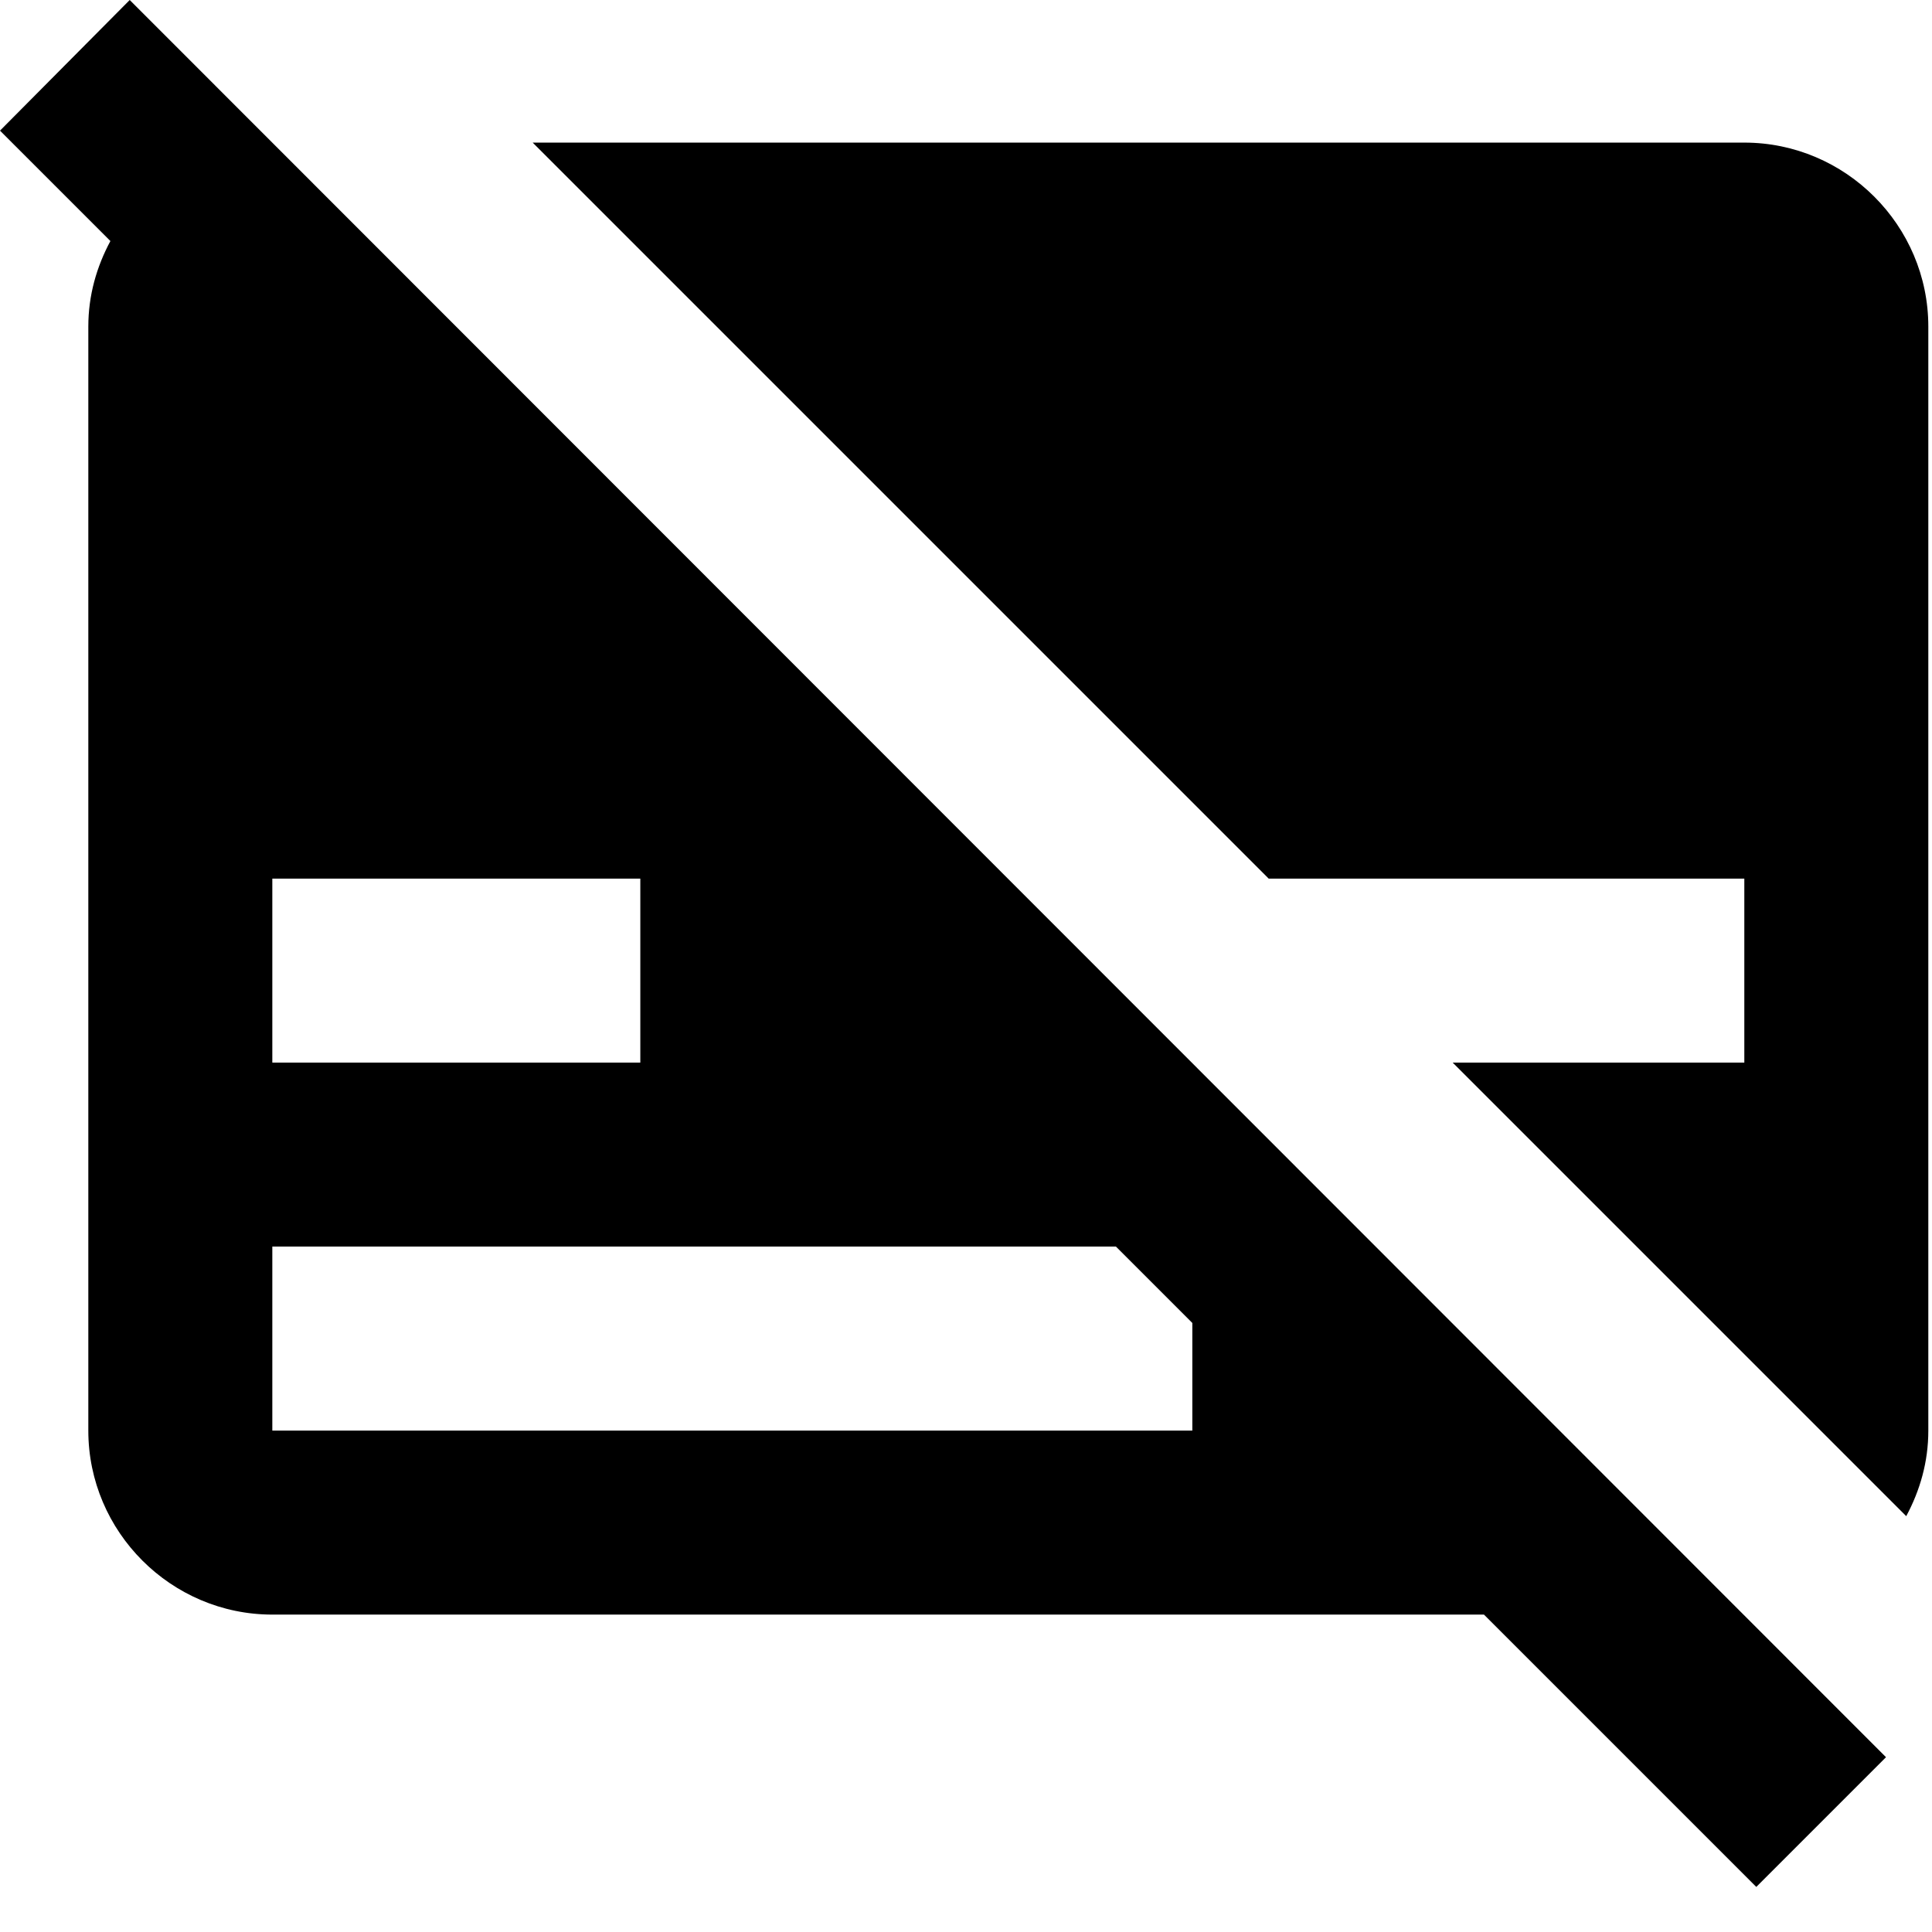 <svg class="v-iconPressed" viewBox="0 0 21 21" xmlns="http://www.w3.org/2000/svg"><path d="M18.96 1.55H5.79l8 8h5.17v2h-3.17l4.93 4.93c.15-.28.24-.59.24-.93v-12c0-1.1-.9-2-2-2ZM0 1.42l1.2 1.2c-.15.28-.24.59-.24.93v12c0 1.1.9 2 2 2h13.17l2.96 2.96 1.41-1.41L1.41 0 0 1.42Zm6.96 8.13v2h-4v-2h4Zm6 4.83v1.17h-10v-2h9.17l.83.83Z"/></svg>